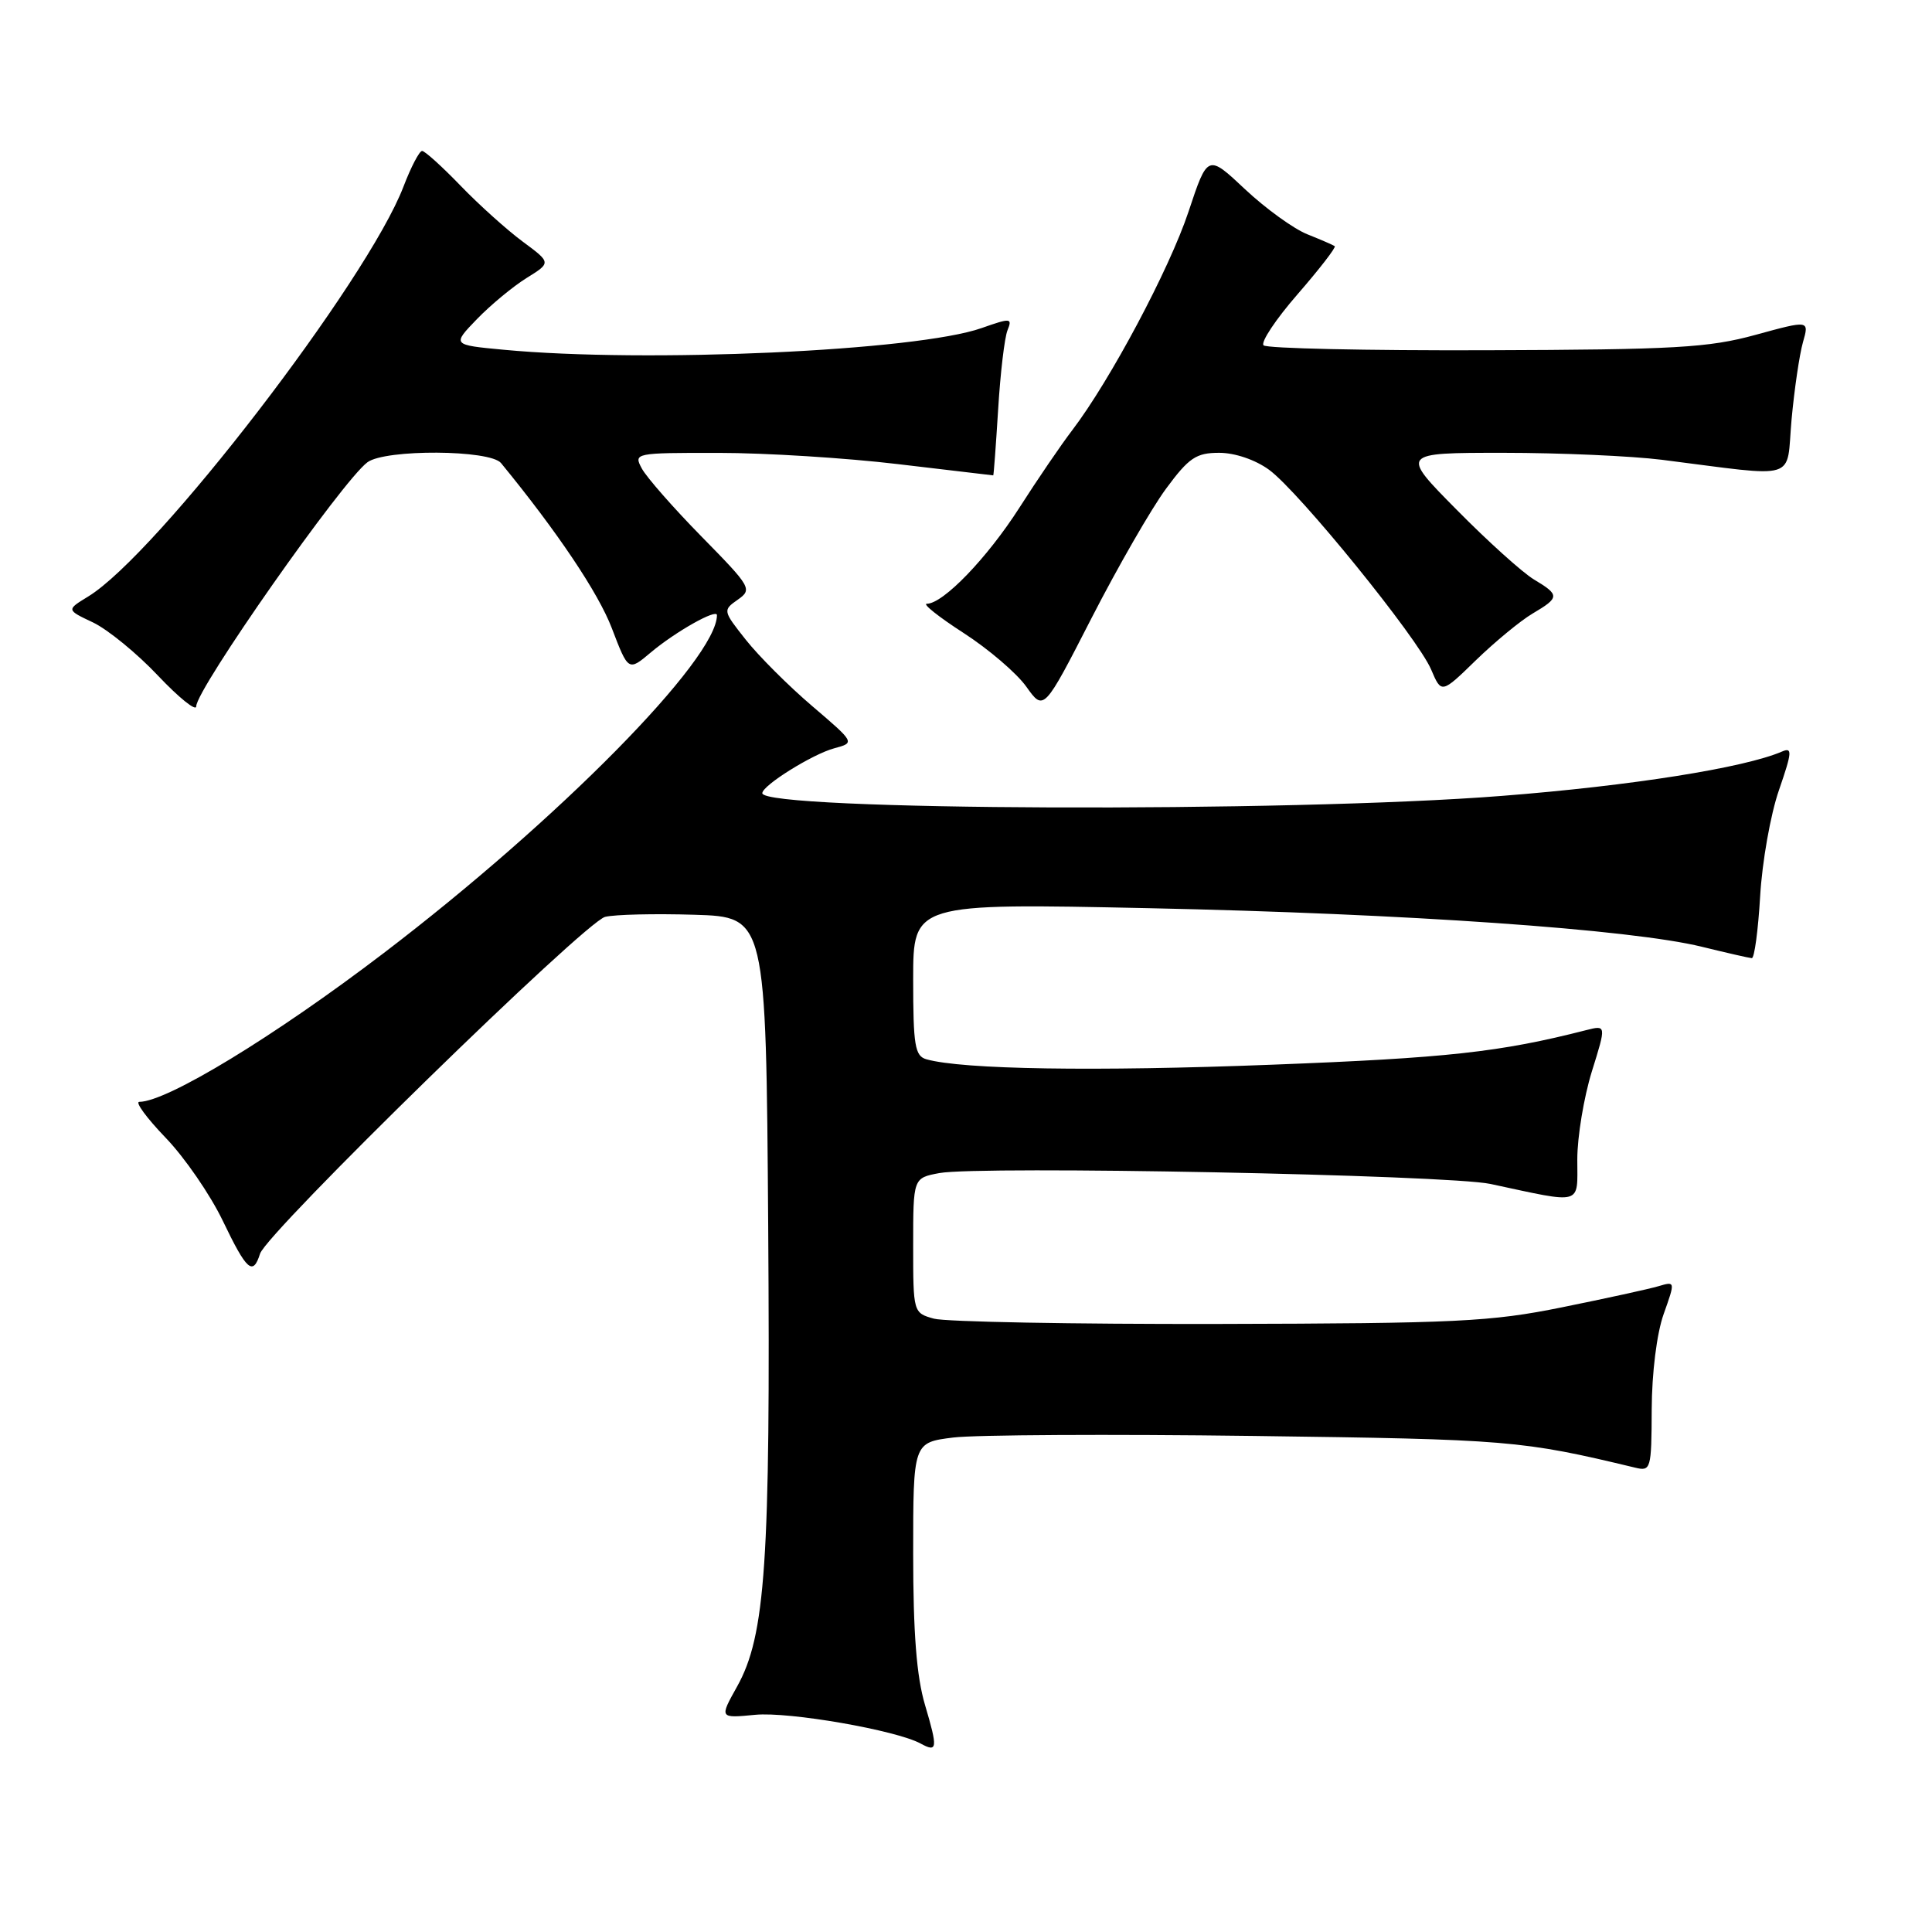 <?xml version="1.0" encoding="UTF-8" standalone="no"?>
<!DOCTYPE svg PUBLIC "-//W3C//DTD SVG 1.1//EN" "http://www.w3.org/Graphics/SVG/1.1/DTD/svg11.dtd" >
<svg xmlns="http://www.w3.org/2000/svg" xmlns:xlink="http://www.w3.org/1999/xlink" version="1.1" viewBox="0 0 256 256">
 <g >
 <path fill="currentColor"
d=" M 122.57 225.92 C 121.45 222.16 121.00 216.37 121.00 205.89 C 121.00 191.14 121.00 191.14 126.31 190.48 C 129.22 190.12 147.11 190.02 166.06 190.27 C 199.98 190.72 201.59 190.85 216.66 194.47 C 218.75 194.98 218.83 194.69 218.86 186.75 C 218.88 181.92 219.53 176.69 220.44 174.13 C 221.99 169.77 221.99 169.77 219.75 170.43 C 218.51 170.80 212.78 172.05 207.00 173.22 C 197.53 175.14 193.06 175.36 161.50 175.43 C 142.25 175.47 125.26 175.15 123.75 174.73 C 121.01 173.97 121.00 173.92 121.00 165.03 C 121.00 156.09 121.00 156.09 124.46 155.44 C 129.77 154.45 191.85 155.67 197.50 156.88 C 209.87 159.53 209.00 159.78 209.00 153.63 C 209.00 150.63 209.87 145.40 210.92 142.00 C 212.85 135.82 212.85 135.82 210.17 136.50 C 198.76 139.42 191.75 140.19 168.50 141.08 C 145.04 141.99 127.51 141.71 122.75 140.36 C 121.23 139.93 121.00 138.53 121.00 129.77 C 121.00 119.68 121.00 119.68 152.25 120.34 C 186.34 121.06 216.09 123.14 225.50 125.45 C 228.80 126.26 231.78 126.94 232.12 126.96 C 232.47 126.98 232.96 123.29 233.23 118.75 C 233.49 114.21 234.61 107.89 235.72 104.70 C 237.47 99.63 237.52 98.98 236.11 99.59 C 231.13 101.74 216.15 104.12 199.00 105.46 C 170.75 107.69 100.98 107.43 101.01 105.10 C 101.02 104.07 107.67 99.92 110.55 99.15 C 113.30 98.41 113.30 98.41 107.61 93.55 C 104.48 90.88 100.53 86.93 98.83 84.78 C 95.78 80.93 95.76 80.86 97.76 79.46 C 99.71 78.09 99.53 77.79 92.97 71.11 C 89.23 67.30 85.67 63.24 85.05 62.09 C 83.94 60.03 84.07 60.00 95.21 60.01 C 101.42 60.01 112.12 60.68 119.00 61.50 C 125.88 62.32 131.55 62.99 131.61 62.99 C 131.67 63.00 131.96 59.06 132.26 54.25 C 132.55 49.44 133.11 44.72 133.50 43.76 C 134.16 42.13 133.93 42.11 130.07 43.47 C 121.48 46.50 85.61 48.13 66.70 46.34 C 59.90 45.70 59.90 45.70 63.20 42.28 C 65.01 40.41 67.97 37.96 69.77 36.84 C 73.04 34.81 73.04 34.81 69.27 32.02 C 67.20 30.49 63.49 27.16 61.04 24.62 C 58.59 22.08 56.29 20.00 55.93 20.00 C 55.57 20.00 54.46 22.12 53.47 24.71 C 48.70 37.20 20.76 73.53 11.67 79.05 C 8.79 80.81 8.79 80.81 12.33 82.48 C 14.27 83.41 18.15 86.57 20.93 89.52 C 23.72 92.47 26.00 94.30 26.00 93.60 C 26.00 91.32 45.38 63.69 48.69 61.25 C 51.07 59.50 64.93 59.58 66.39 61.36 C 73.85 70.46 79.29 78.57 81.07 83.24 C 83.26 88.96 83.26 88.96 86.25 86.44 C 89.51 83.70 95.00 80.61 95.00 81.51 C 95.00 87.34 73.98 108.65 50.84 126.29 C 36.38 137.32 22.11 146.00 18.46 146.00 C 17.86 146.00 19.43 148.14 21.94 150.75 C 24.46 153.36 27.86 158.31 29.51 161.74 C 32.70 168.38 33.51 169.11 34.46 166.12 C 35.36 163.30 77.50 122.16 80.18 121.49 C 81.46 121.17 86.78 121.05 92.00 121.21 C 101.50 121.50 101.50 121.50 101.79 162.50 C 102.10 206.97 101.44 216.73 97.66 223.49 C 95.32 227.68 95.32 227.68 100.08 227.22 C 104.56 226.79 118.74 229.26 121.99 231.03 C 124.22 232.25 124.28 231.69 122.57 225.92 Z  M 154.51 64.75 C 157.54 60.64 158.50 60.00 161.55 60.00 C 163.63 60.00 166.34 60.92 168.16 62.25 C 172.13 65.15 187.85 84.53 189.63 88.71 C 191.00 91.93 191.00 91.93 195.58 87.47 C 198.11 85.02 201.48 82.24 203.09 81.29 C 206.68 79.17 206.69 78.84 203.25 76.78 C 201.74 75.87 197.14 71.73 193.03 67.56 C 185.55 60.00 185.55 60.00 199.20 60.00 C 206.71 60.00 216.15 60.42 220.18 60.92 C 238.62 63.25 236.65 63.86 237.39 55.61 C 237.76 51.58 238.44 46.97 238.90 45.35 C 239.74 42.42 239.74 42.42 232.62 44.37 C 226.38 46.08 221.96 46.33 196.84 46.41 C 181.07 46.46 167.84 46.17 167.43 45.76 C 167.02 45.35 169.06 42.29 171.96 38.96 C 174.86 35.62 177.06 32.77 176.86 32.62 C 176.66 32.47 175.02 31.76 173.22 31.04 C 171.42 30.32 167.71 27.64 164.98 25.08 C 160.02 20.42 160.02 20.42 157.48 28.06 C 154.94 35.69 147.10 50.41 142.08 57.00 C 140.61 58.92 137.46 63.54 135.09 67.25 C 130.81 73.94 124.97 80.00 122.81 80.00 C 122.19 80.00 124.39 81.75 127.69 83.88 C 130.99 86.01 134.73 89.21 136.00 91.00 C 138.31 94.24 138.31 94.24 144.65 81.87 C 148.14 75.07 152.58 67.36 154.51 64.75 Z "/>
</g>
</svg>